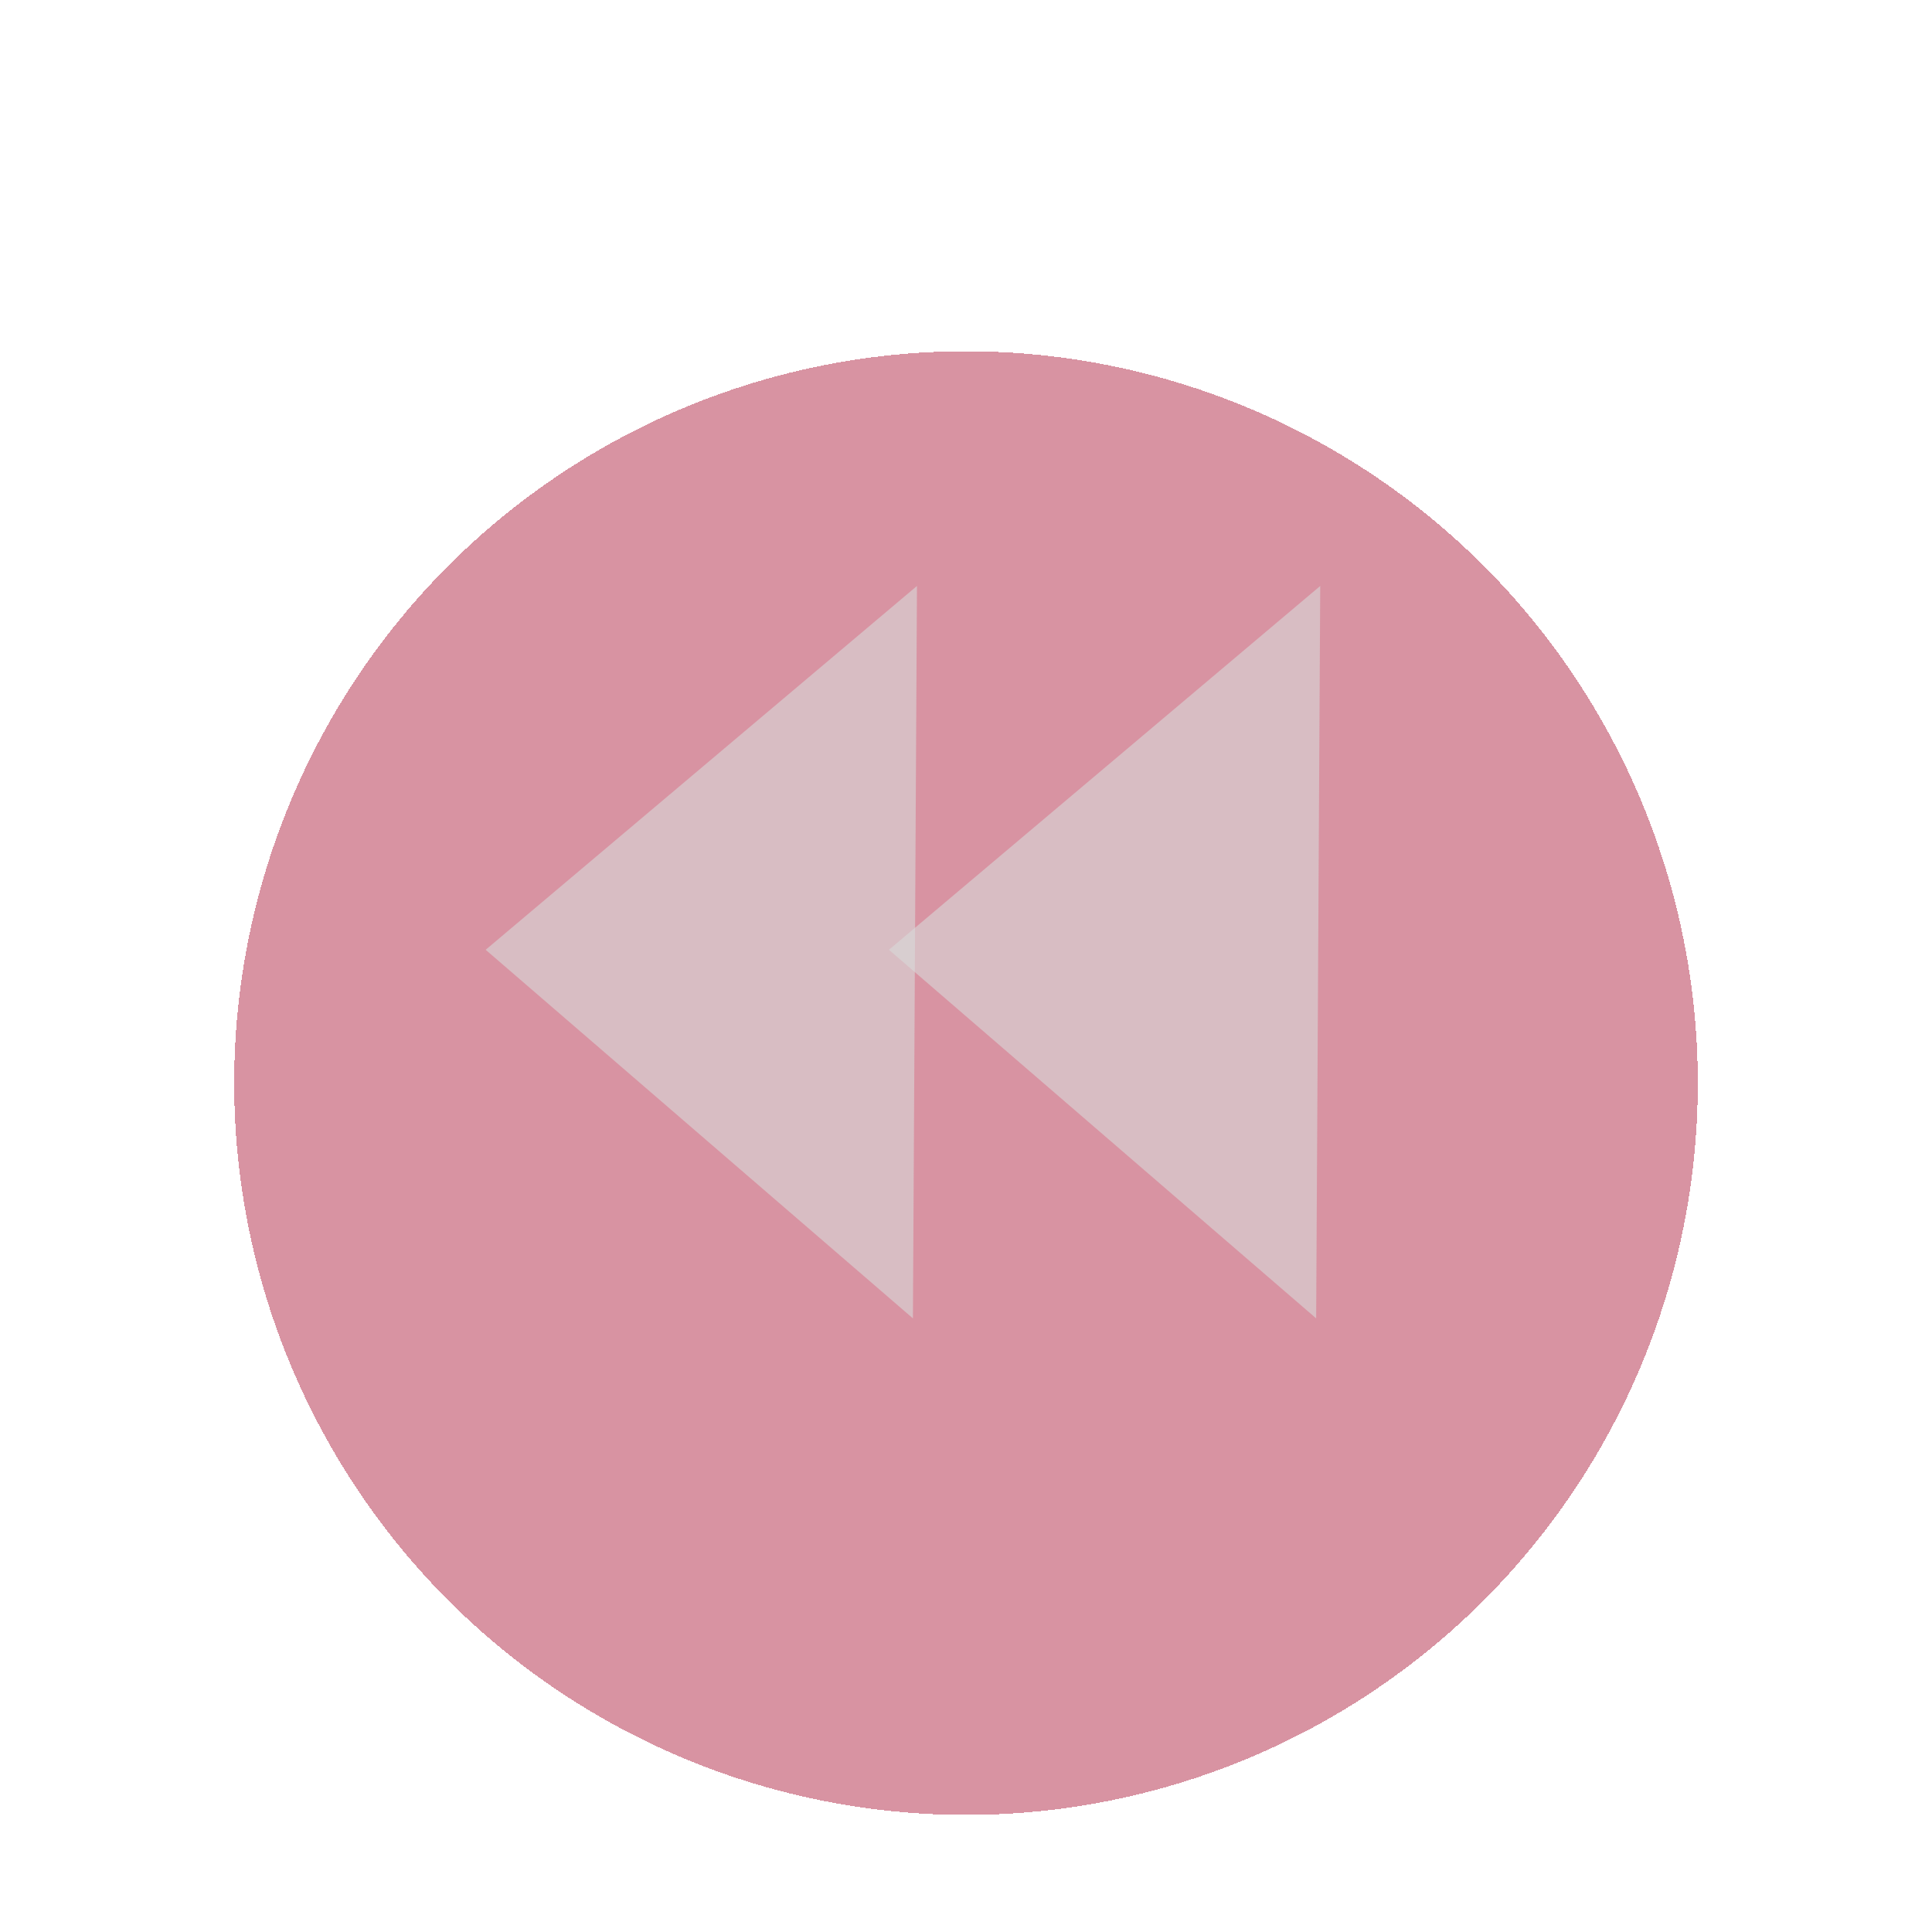 <svg width="66" height="66" viewBox="0 0 66 66" fill="none" xmlns="http://www.w3.org/2000/svg">
<g filter="url(#filter0_dd_102_11)">
<circle cx="33" cy="33" r="25" transform="rotate(-180 33 33)" fill="#B22946" fill-opacity="0.5" shape-rendering="crispEdges"/>
</g>
<path d="M16.591 32.446L31.325 20.017L31.187 45.038L16.591 32.446Z" fill="#D9D9D9" fill-opacity="0.6"/>
<path d="M30.367 32.446L45.101 20.017L44.962 45.038L30.367 32.446Z" fill="#D9D9D9" fill-opacity="0.6"/>
<defs>
<filter id="filter0_dd_102_11" x="0" y="0" width="66" height="66" filterUnits="userSpaceOnUse" color-interpolation-filters="sRGB">
<feFlood flood-opacity="0" result="BackgroundImageFix"/>
<feColorMatrix in="SourceAlpha" type="matrix" values="0 0 0 0 0 0 0 0 0 0 0 0 0 0 0 0 0 0 127 0" result="hardAlpha"/>
<feOffset dy="4"/>
<feGaussianBlur stdDeviation="2"/>
<feComposite in2="hardAlpha" operator="out"/>
<feColorMatrix type="matrix" values="0 0 0 0 0 0 0 0 0 0 0 0 0 0 0 0 0 0 0.25 0"/>
<feBlend mode="normal" in2="BackgroundImageFix" result="effect1_dropShadow_102_11"/>
<feColorMatrix in="SourceAlpha" type="matrix" values="0 0 0 0 0 0 0 0 0 0 0 0 0 0 0 0 0 0 127 0" result="hardAlpha"/>
<feMorphology radius="4" operator="dilate" in="SourceAlpha" result="effect2_dropShadow_102_11"/>
<feOffset/>
<feGaussianBlur stdDeviation="2"/>
<feComposite in2="hardAlpha" operator="out"/>
<feColorMatrix type="matrix" values="0 0 0 0 0.362 0 0 0 0 0.362 0 0 0 0 0.362 0 0 0 0.25 0"/>
<feBlend mode="normal" in2="effect1_dropShadow_102_11" result="effect2_dropShadow_102_11"/>
<feBlend mode="normal" in="SourceGraphic" in2="effect2_dropShadow_102_11" result="shape"/>
</filter>
</defs>
</svg>
